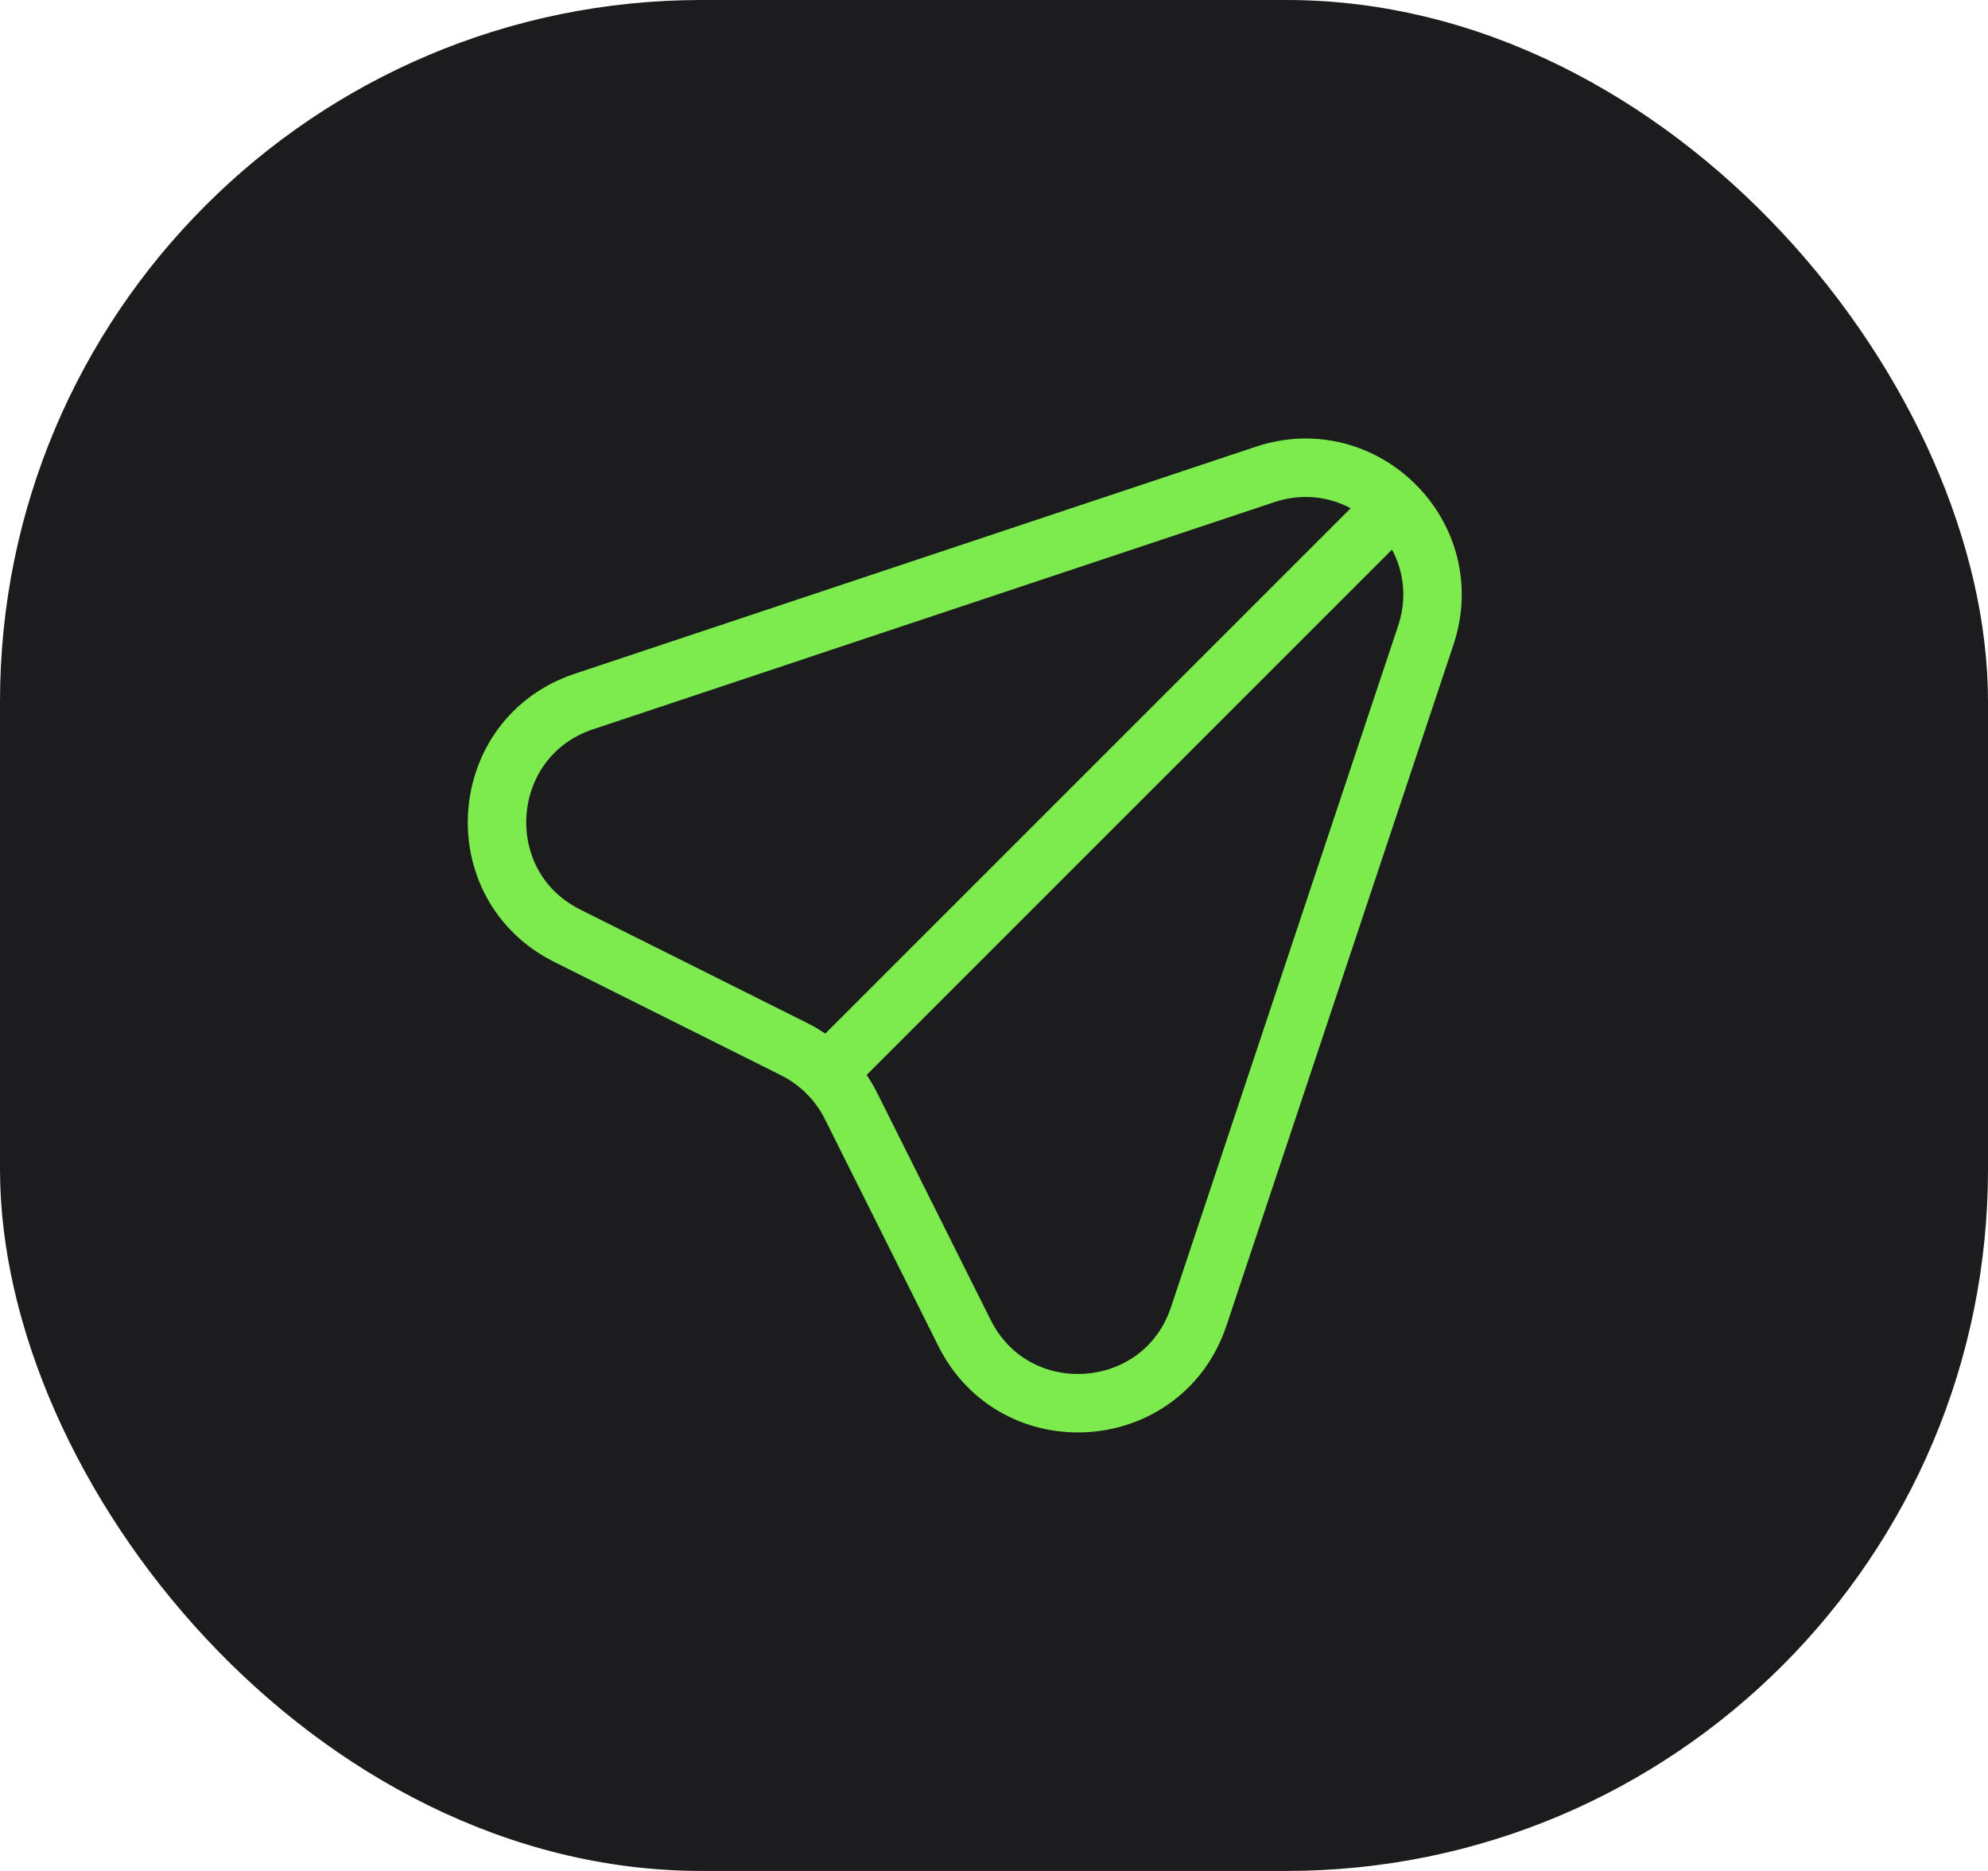 <svg width="34" height="32" viewBox="0 0 34 32" fill="none" xmlns="http://www.w3.org/2000/svg">
<rect width="34" height="32" rx="12" fill="#1C1C1E"/>
<path d="M14.231 18.269L23.734 8.766M9.987 11.998L21.635 8.115C23.334 7.549 24.951 9.166 24.385 10.865L20.502 22.513C19.89 24.351 17.361 24.53 16.495 22.798L14.555 18.917C14.345 18.497 14.003 18.155 13.583 17.945L9.702 16.005C7.97 15.139 8.149 12.611 9.987 11.998Z" stroke="#7DEA4D" strokeWidth="1.5" strokeLinecap="round" strokeLinejoin="round"/>
</svg>
